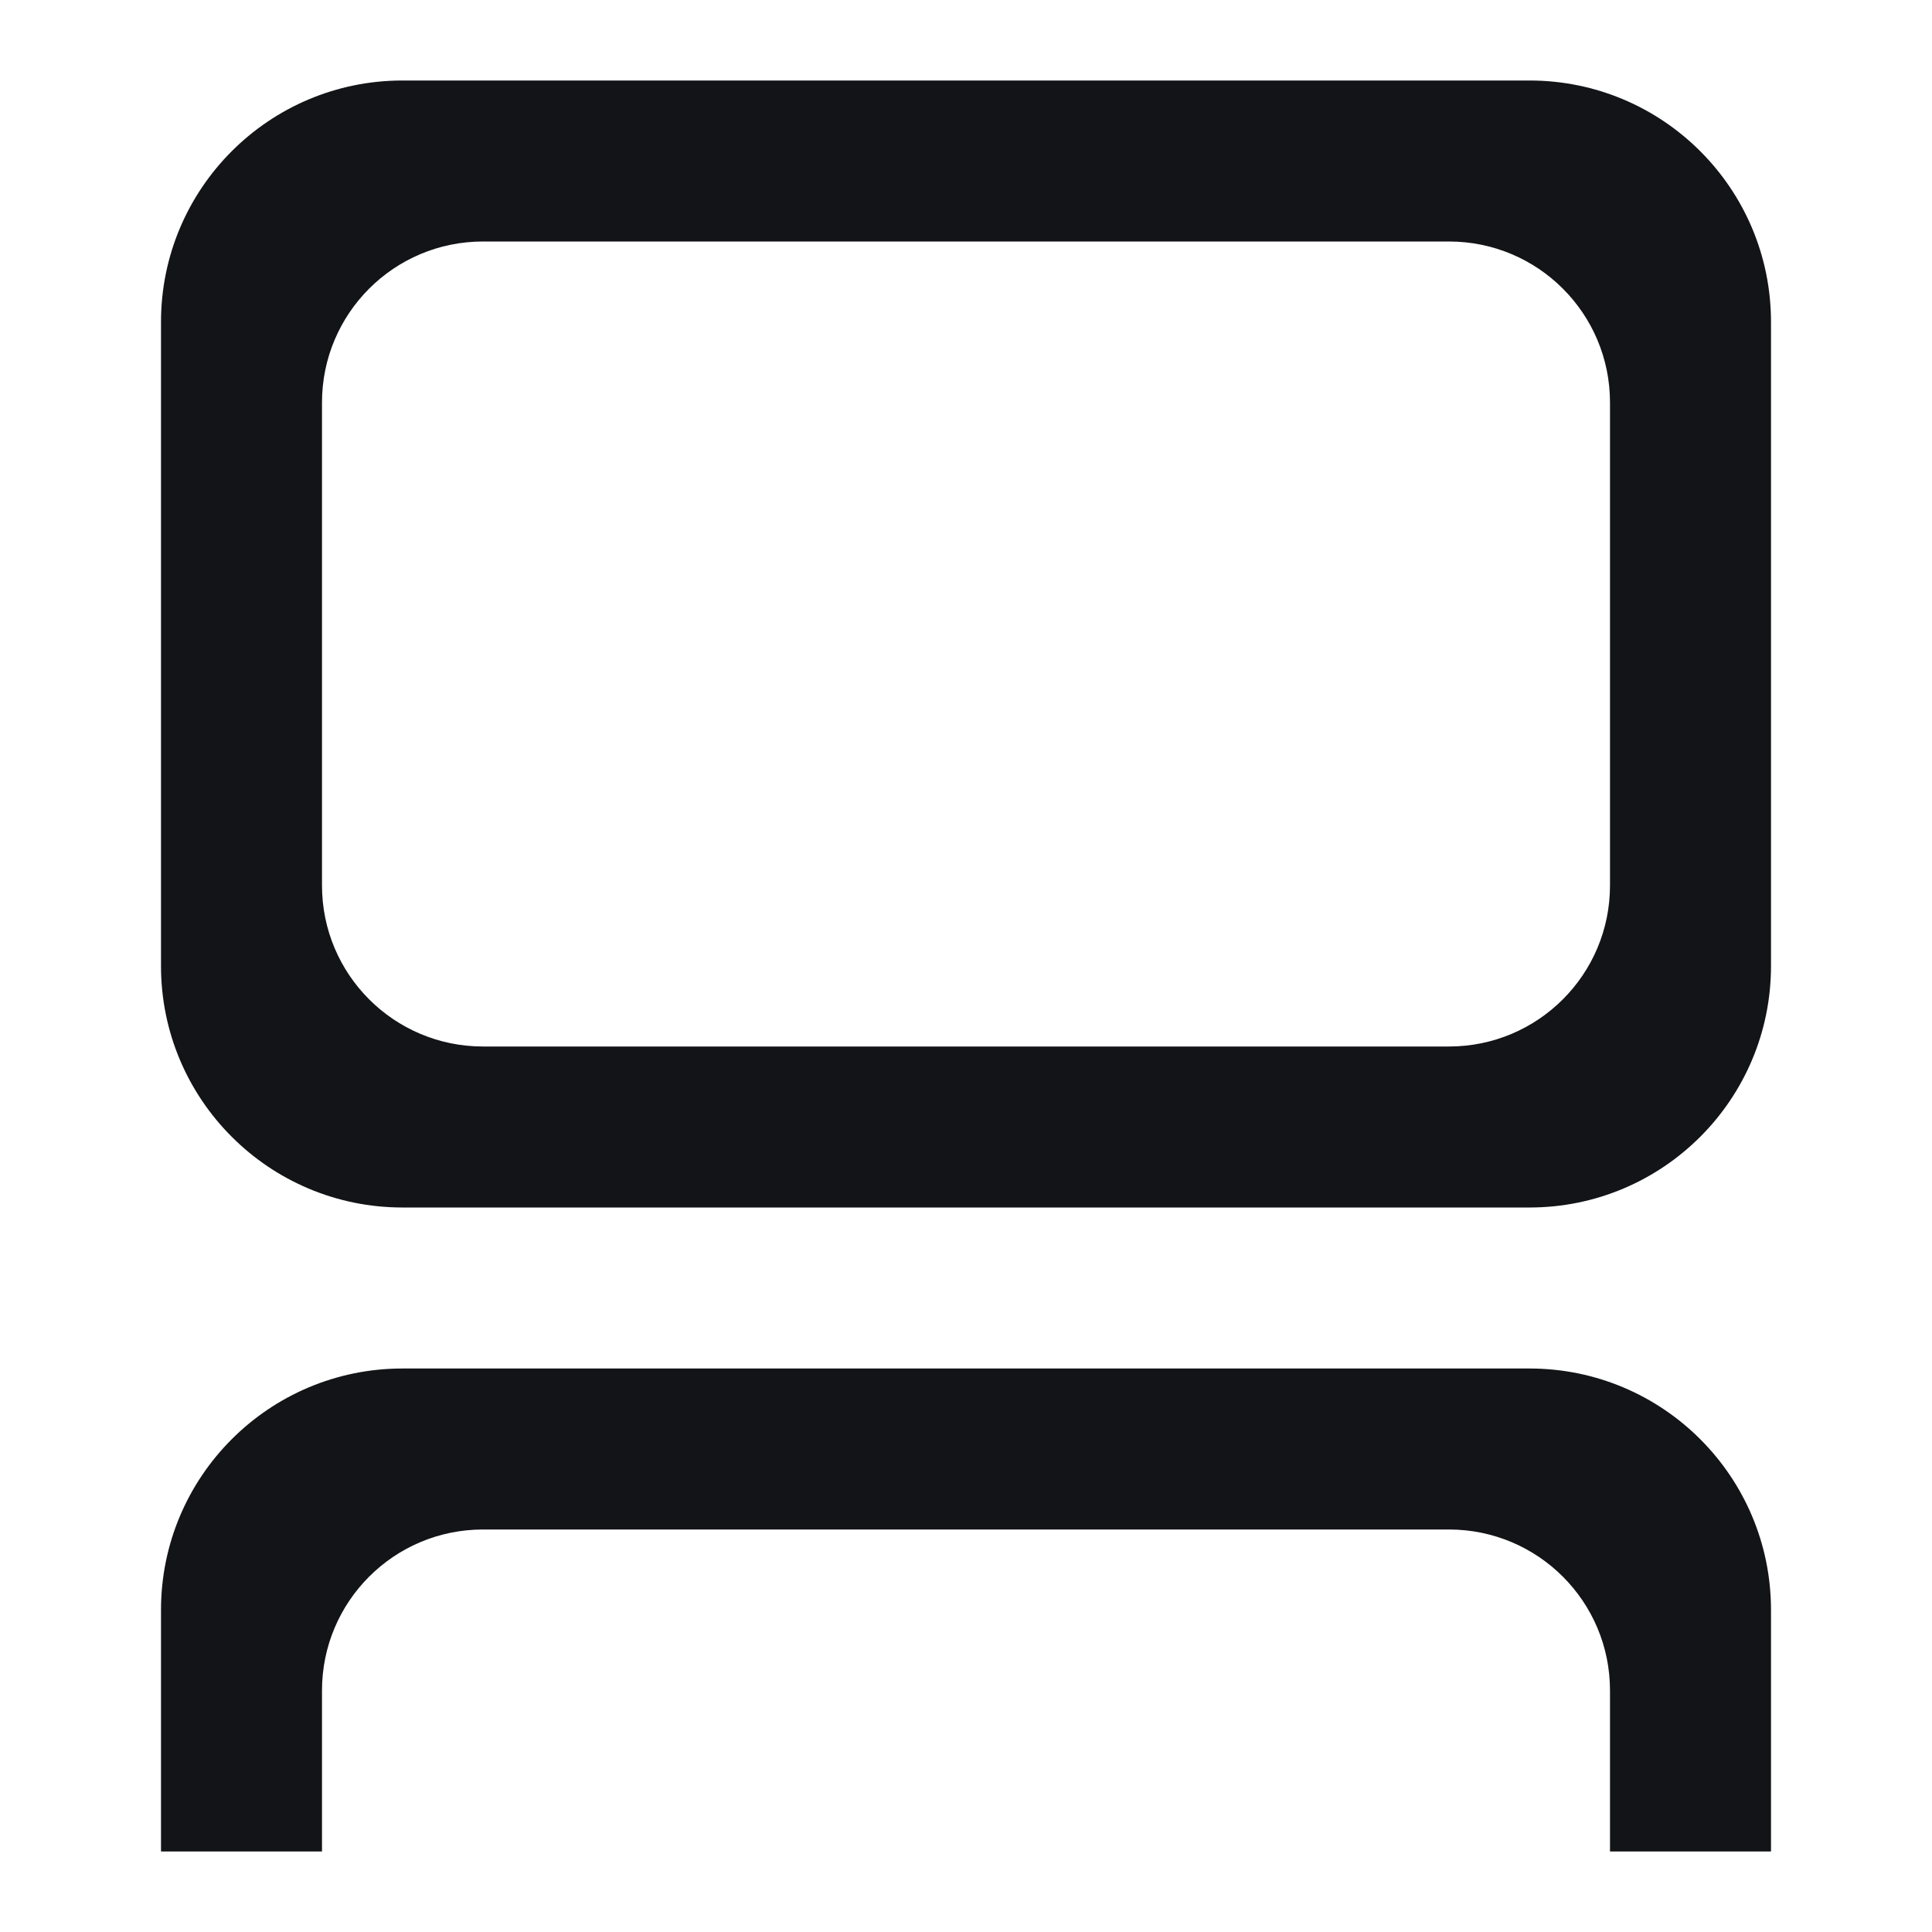 <svg width="24" height="24" viewBox="0 0 24 24" fill="none" xmlns="http://www.w3.org/2000/svg">
<path fill-rule="evenodd" clip-rule="evenodd" d="M5 1C3.343 1 2 2.343 2 4V12C2 13.657 3.343 15 5 15H19C20.657 15 22 13.657 22 12V4C22 2.343 20.657 1 19 1H5ZM6 3C4.895 3 4 3.895 4 5V11C4 12.105 4.895 13 6 13H18C19.105 13 20 12.105 20 11V5C20 3.895 19.105 3 18 3H6Z" fill="#131417"/>
<path d="M5 17C3.343 17 2 18.343 2 20V23H4V21C4 19.895 4.895 19 6 19H18C19.105 19 20 19.895 20 21V23H22V20C22 18.343 20.657 17 19 17H5Z" fill="#131417"/>
</svg>
